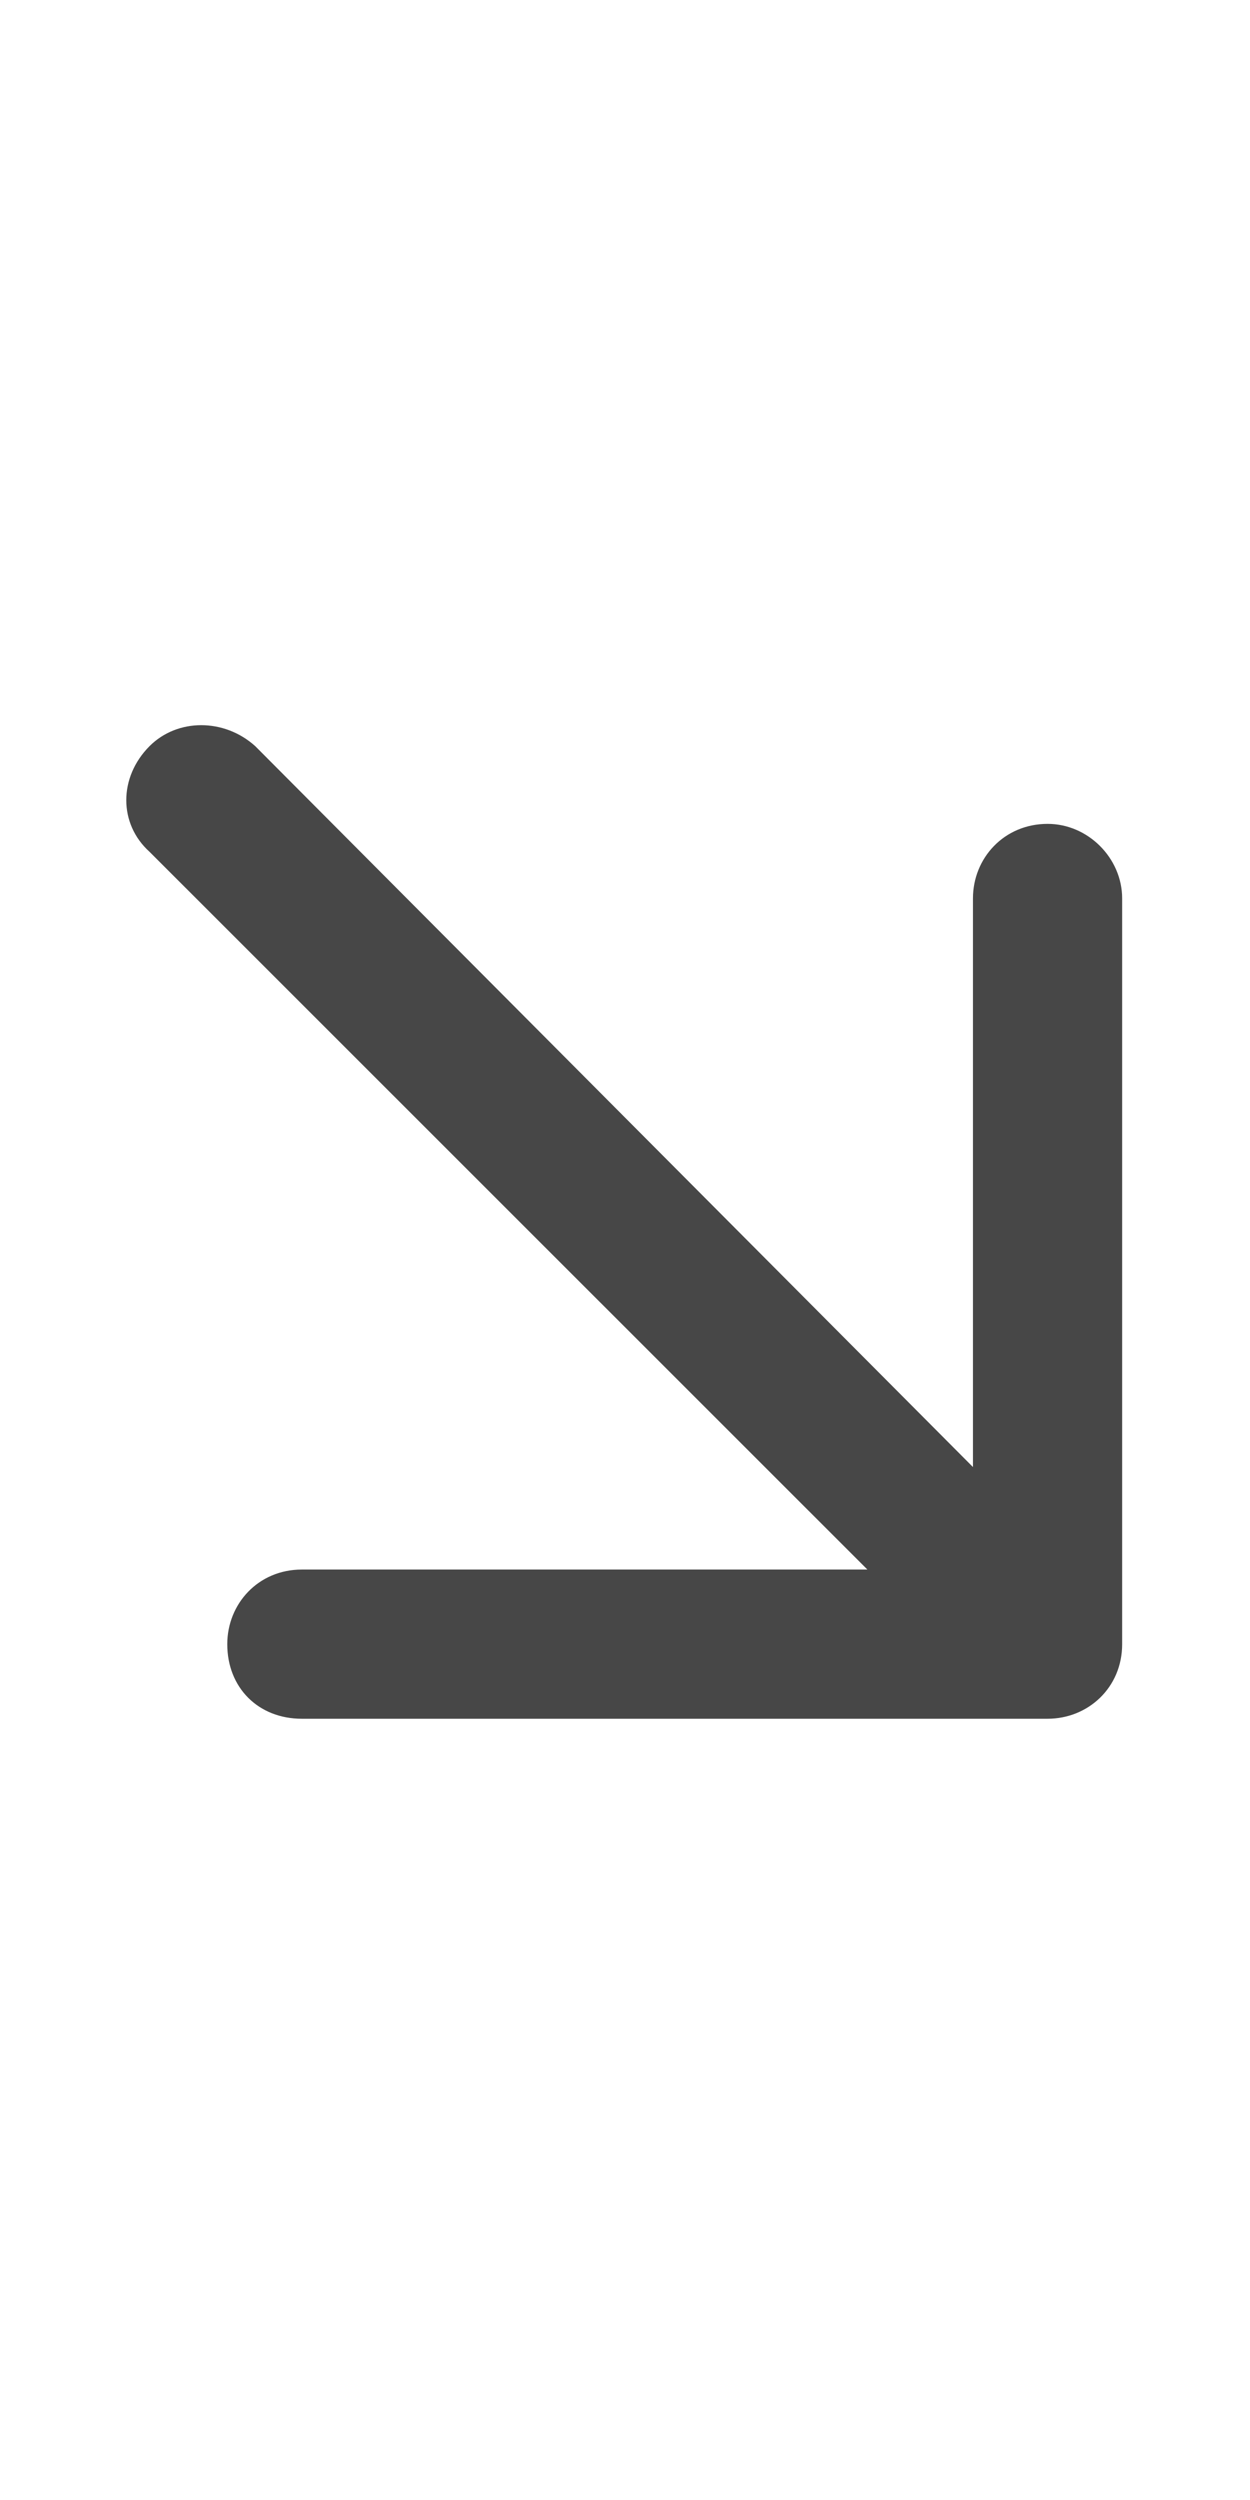 <svg width="11" height="22" viewBox="0 0 11 22" fill="none" xmlns="http://www.w3.org/2000/svg">
<g id="label-paired / sm / arrow-down-right-sm / bold" clip-path="url(#clip0_2556_12688)">
<path id="icon" d="M9.219 15.125H2.656C2.273 15.125 2 14.852 2 14.469C2 14.113 2.273 13.812 2.656 13.812H7.633L1.316 7.496C1.043 7.25 1.043 6.84 1.316 6.566C1.562 6.32 1.973 6.32 2.246 6.566L8.562 12.91V7.906C8.562 7.551 8.836 7.25 9.219 7.25C9.574 7.25 9.875 7.551 9.875 7.906V14.469C9.875 14.852 9.574 15.125 9.219 15.125Z" fill="black" fill-opacity="0.72"/>
</g>
<defs>
<clipPath id="clip0_2556_12688">
<rect width="11" height="22" fill="white"/>
</clipPath>
</defs>
</svg>
